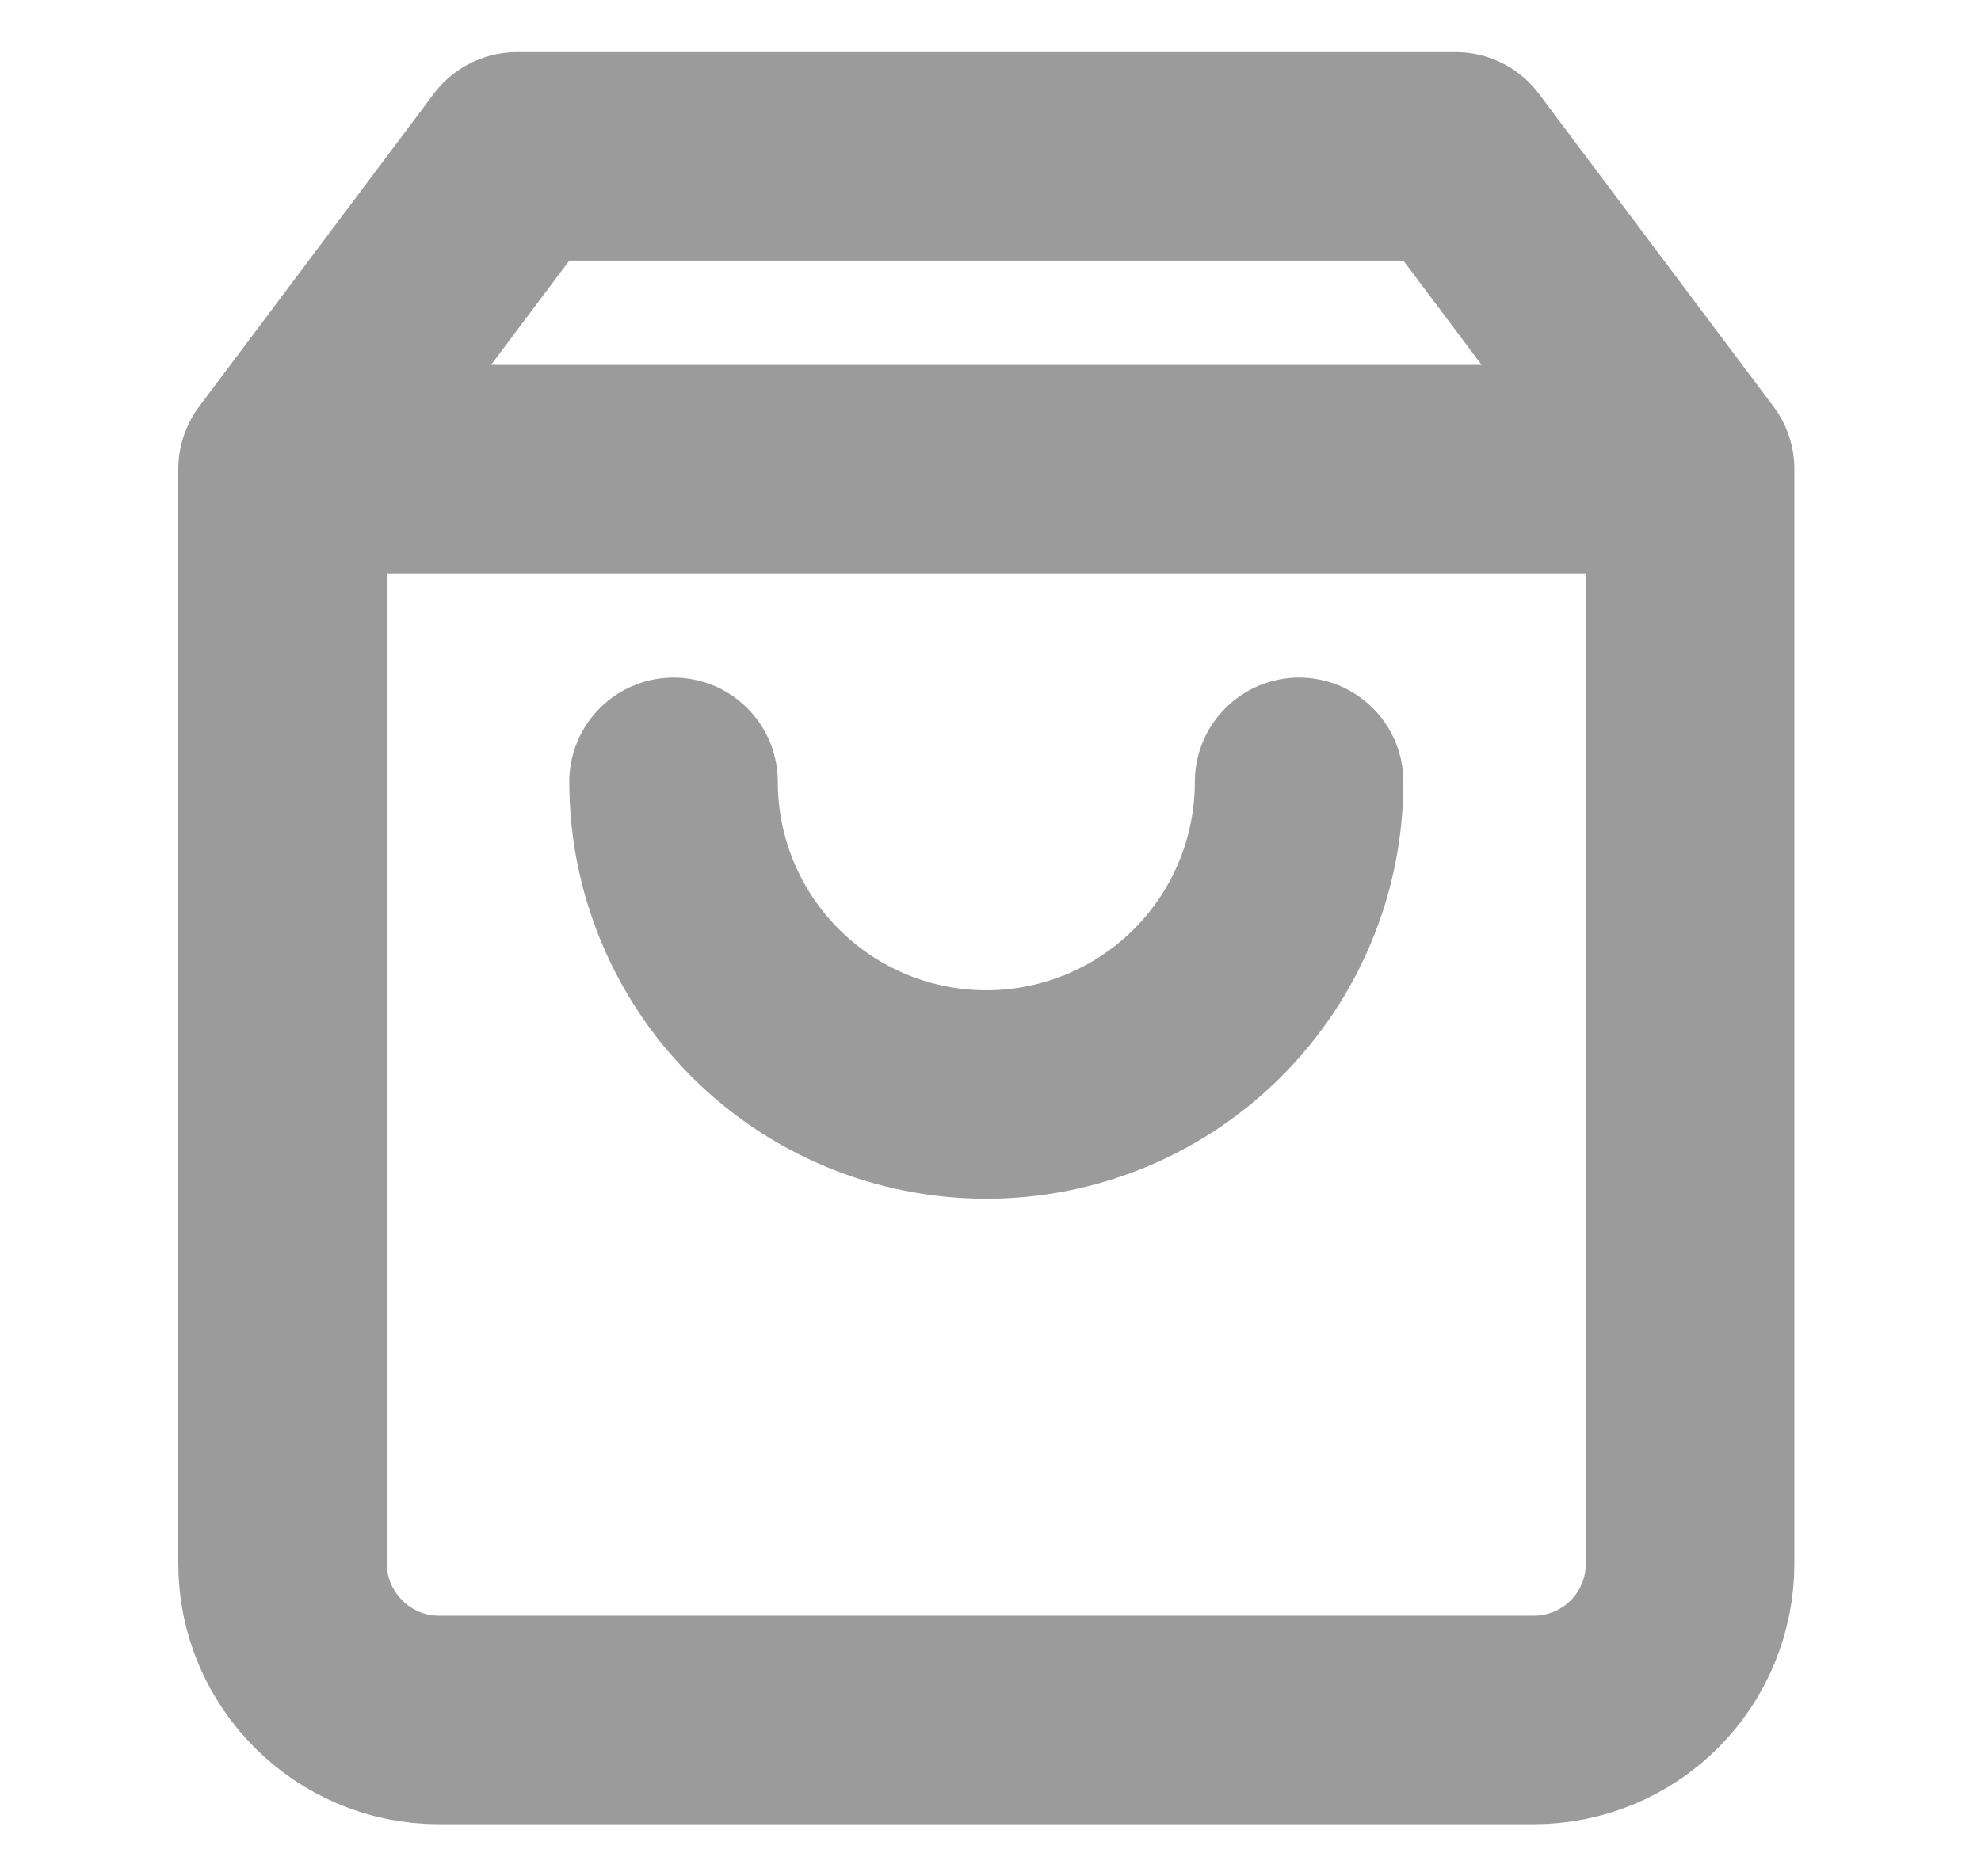 <svg width="19" height="18" viewBox="0 0 19 18" fill="none" xmlns="http://www.w3.org/2000/svg">
<path d="M3.31 4.5H15.61M12.46 7.5C12.46 8.296 12.144 9.059 11.582 9.621C11.019 10.184 10.256 10.5 9.46 10.5C8.665 10.5 7.901 10.184 7.339 9.621C6.776 9.059 6.46 8.296 6.46 7.5M4.96 1.5L2.71 4.5V15C2.71 15.825 3.385 16.5 4.21 16.5H14.71C15.108 16.5 15.49 16.342 15.771 16.061C16.052 15.779 16.21 15.398 16.21 15V4.5L13.96 1.5H4.96Z" stroke="#9B9B9B" stroke-width="2" stroke-linecap="round" stroke-linejoin="round"/>
</svg>
